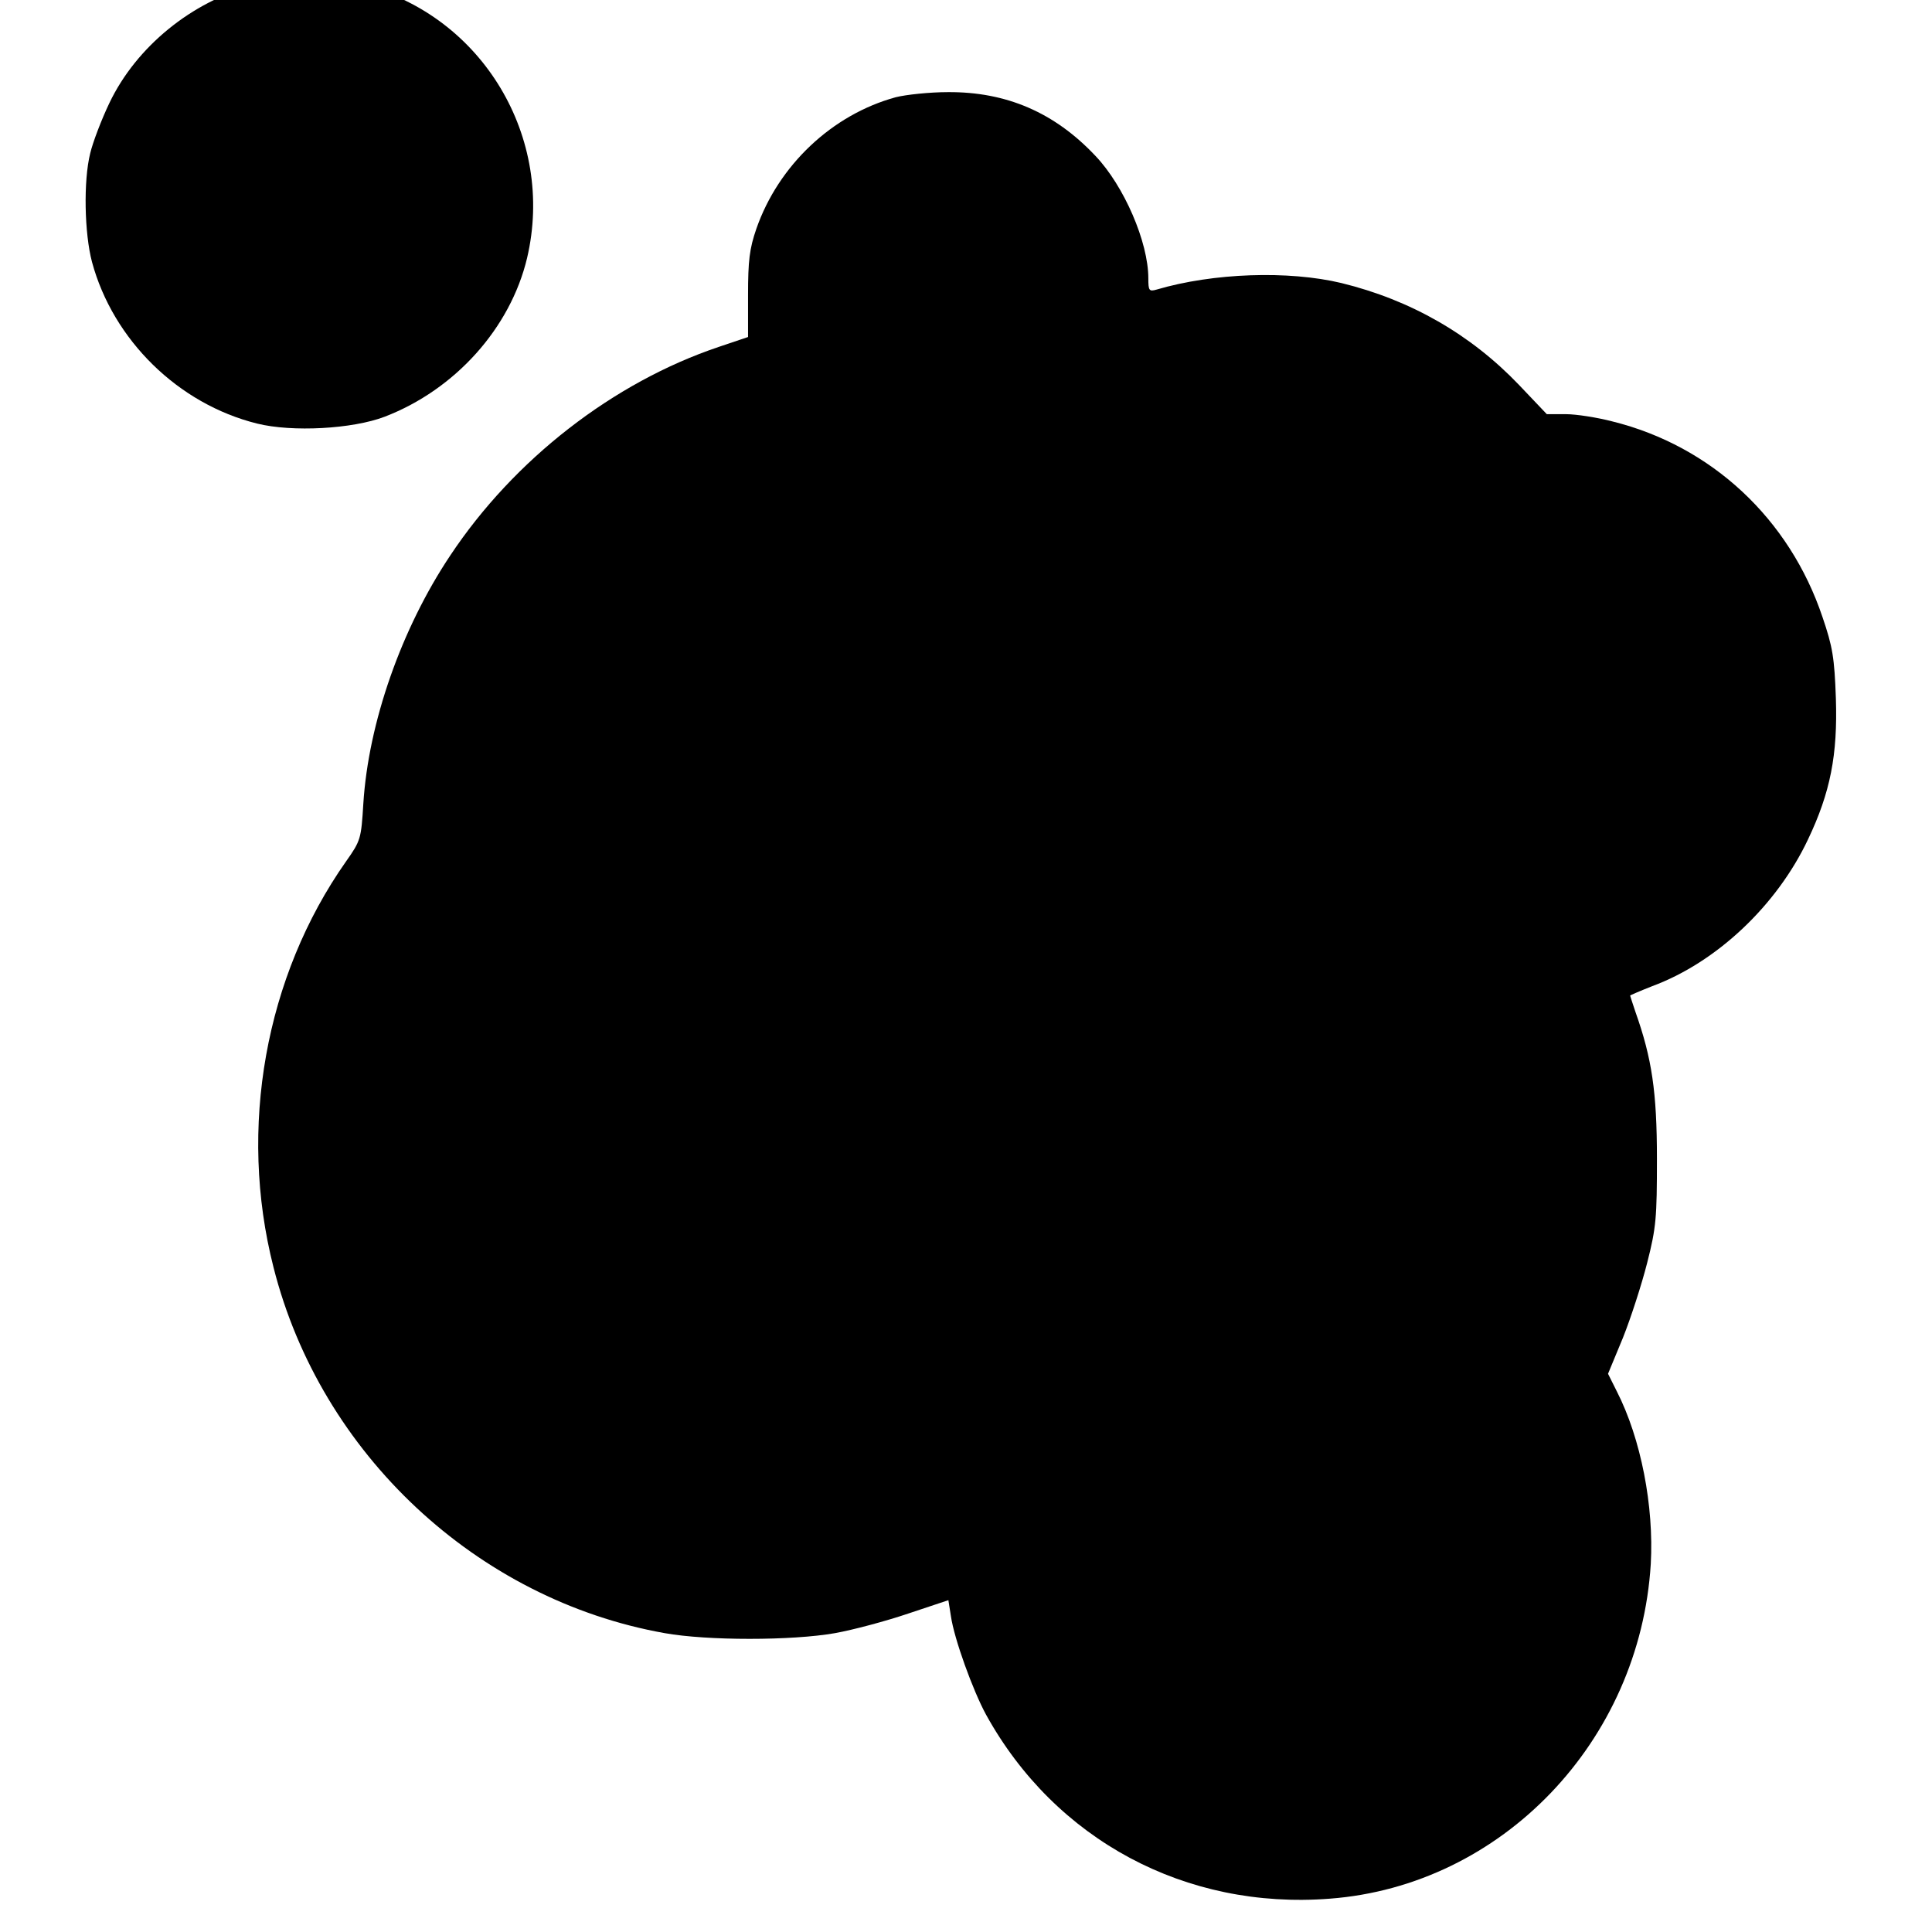 <?xml version="1.0" standalone="no"?>
<!DOCTYPE svg PUBLIC "-//W3C//DTD SVG 20010904//EN"
 "http://www.w3.org/TR/2001/REC-SVG-20010904/DTD/svg10.dtd">
<svg version="1.0" xmlns="http://www.w3.org/2000/svg"
 width="16pt" height="16pt" viewBox="0 0 16 16"
 preserveAspectRatio="xMidYMid meet">
<g transform="translate(0,16) scale(0.003,-0.003)"
fill="#000000" stroke="none">
<path d="M700 5374 c-171 -45 -324 -170 -398 -325 -22 -46 -46 -109 -53 -139
-19 -76 -16 -221 5 -300 58 -215 238 -392 456 -446 97 -24 263 -15 352 19 195
75 347 245 393 438 78 332 -123 668 -451 753 -77 20 -229 20 -304 0z"/>
<path d="M2473 5065 c-176 -48 -324 -188 -385 -363 -19 -55 -23 -88 -23 -183
l0 -116 -80 -27 c-292 -98 -566 -311 -742 -576 -135 -202 -226 -462 -240 -685
-6 -97 -7 -102 -48 -160 -223 -317 -298 -736 -200 -1120 130 -515 562 -918
1080 -1010 117 -21 351 -21 470 0 50 9 140 33 202 54 l111 37 7 -44 c9 -63 61
-206 97 -272 191 -346 551 -539 949 -508 475 36 856 434 886 924 9 159 -27
346 -94 477 l-24 48 41 99 c22 55 52 148 67 207 25 98 27 125 27 288 0 184
-14 277 -59 404 -8 24 -15 45 -15 46 0 1 28 13 61 26 178 66 344 223 430 405
62 130 82 234 77 389 -4 113 -9 143 -37 225 -91 271 -306 472 -580 540 -42 11
-100 20 -128 20 l-53 0 -77 81 c-133 139 -298 234 -490 281 -146 35 -354 28
-510 -18 -21 -6 -23 -3 -23 31 0 100 -67 255 -146 338 -113 120 -246 177 -407
176 -51 0 -116 -7 -144 -14z"/>
</g>
</svg>

